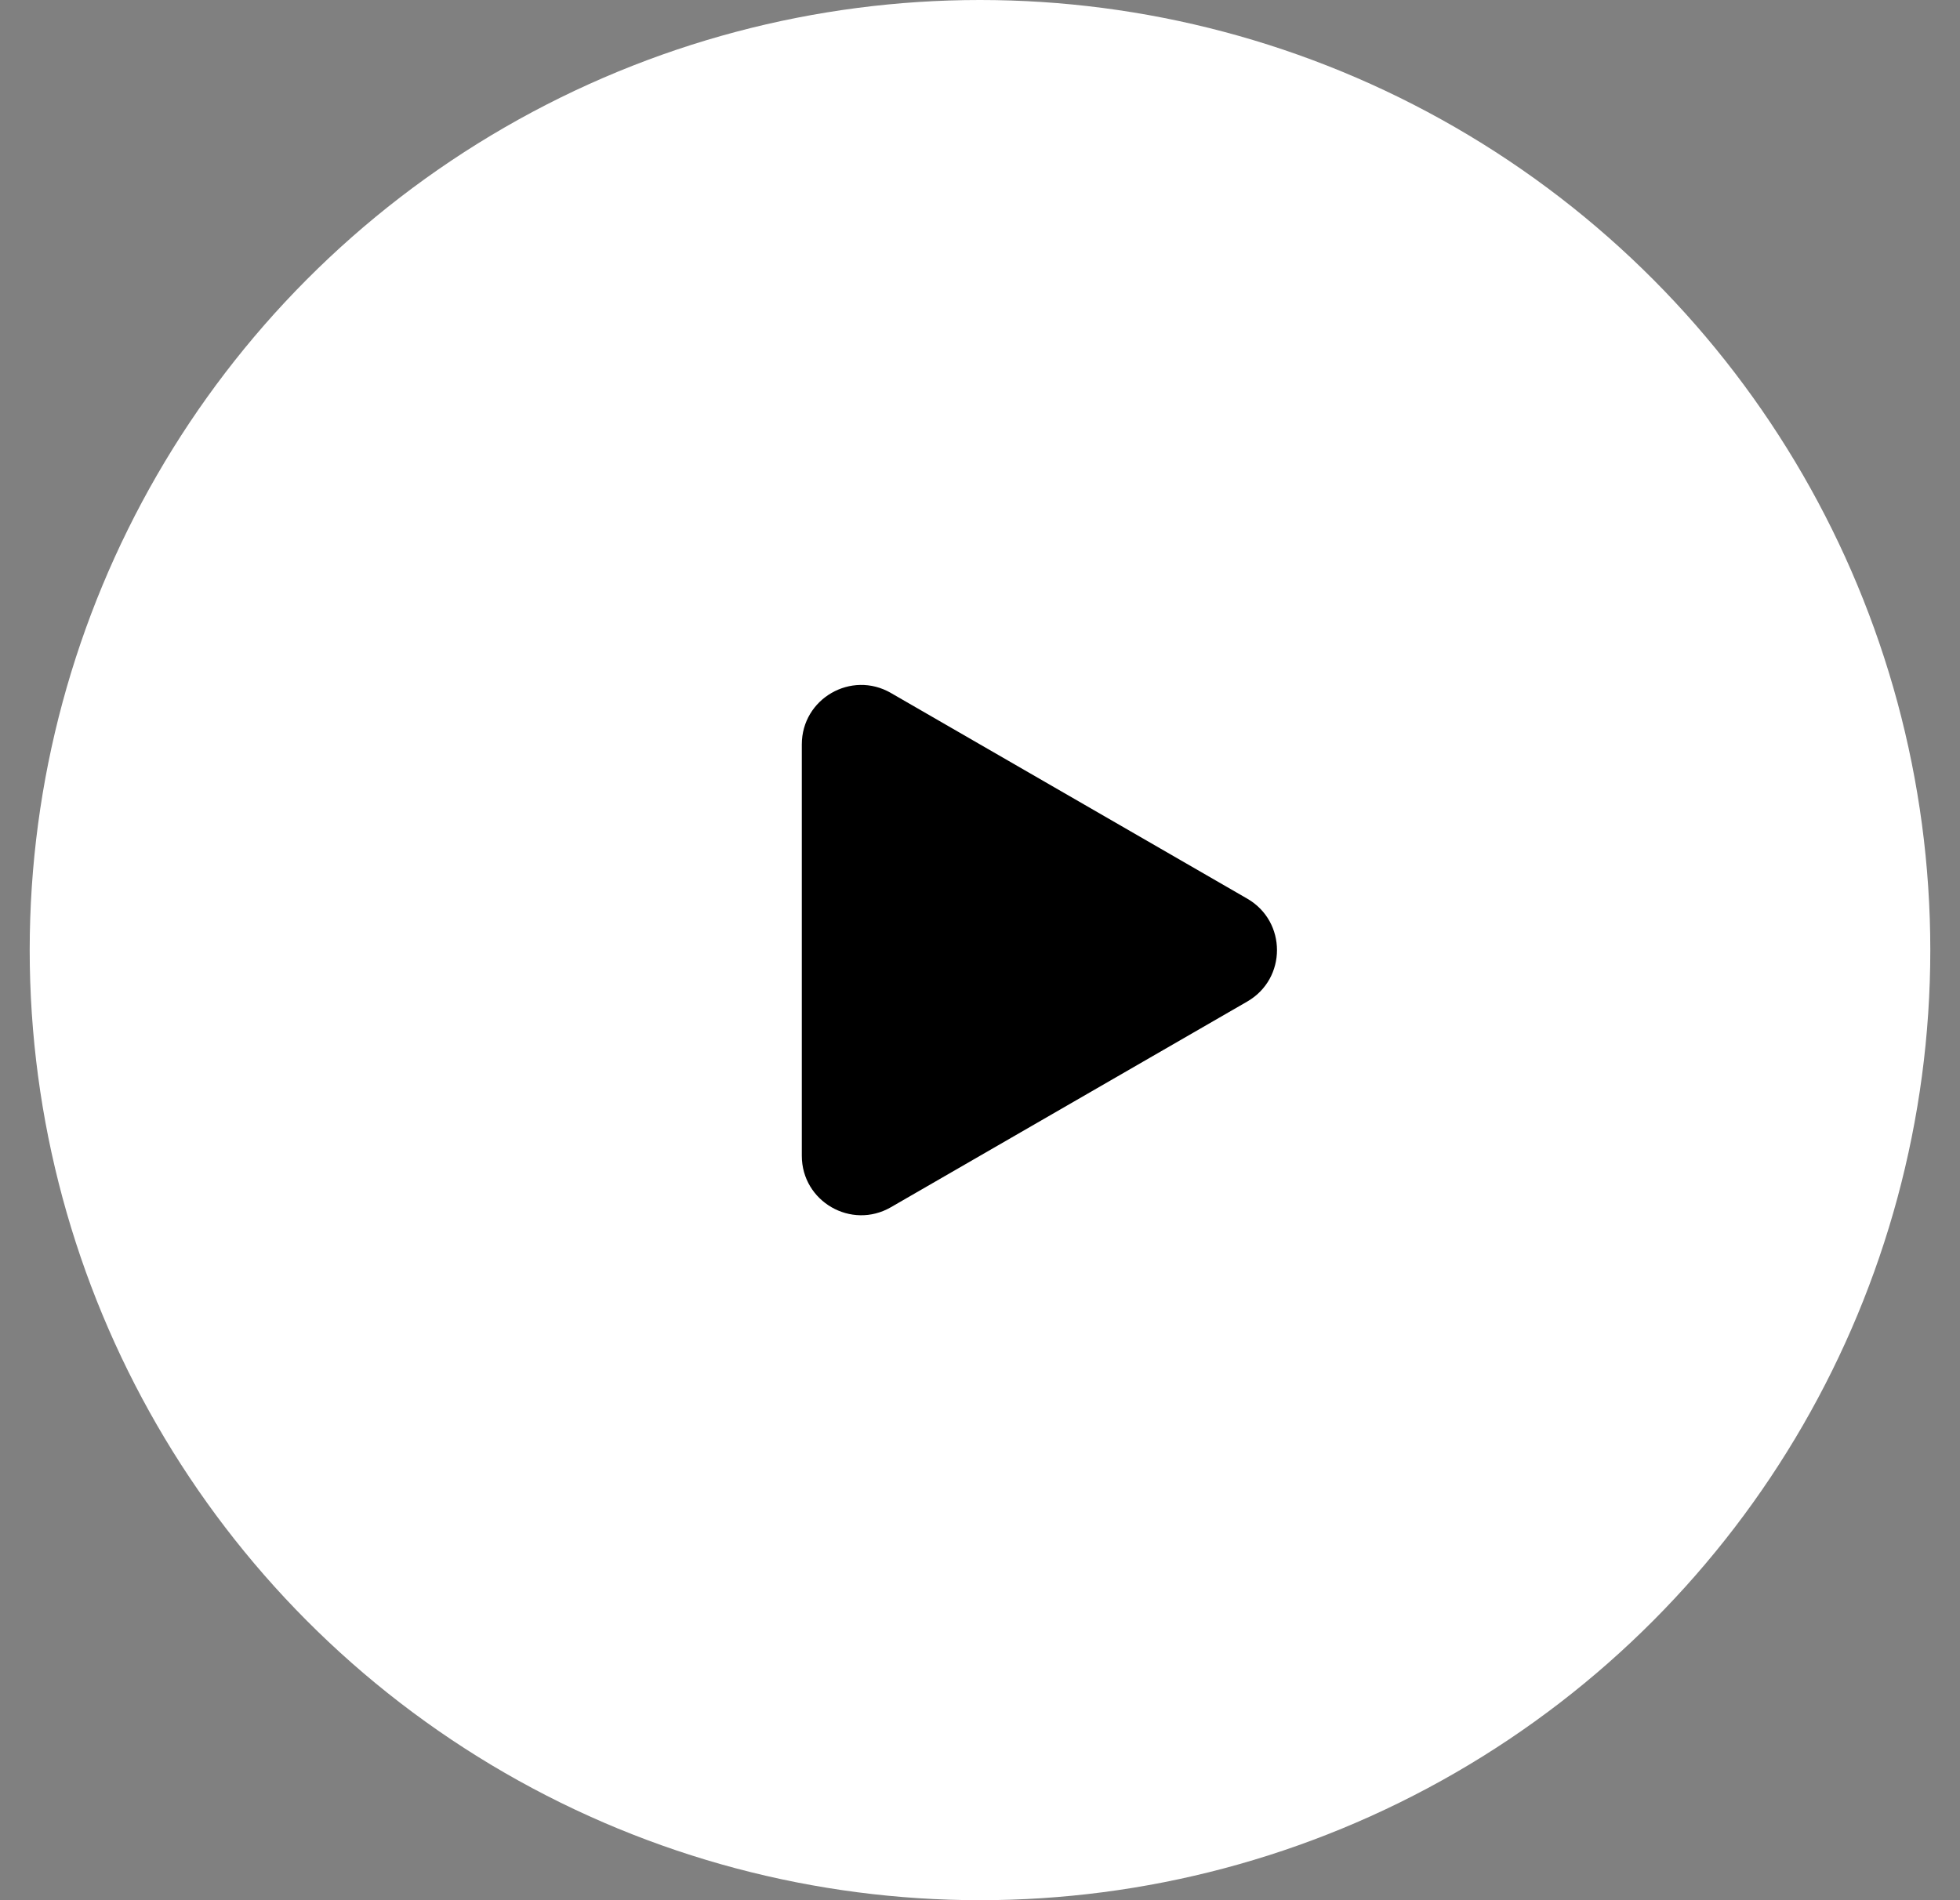 <svg width="33" height="32" viewBox="0 0 33 32" fill="none" xmlns="http://www.w3.org/2000/svg">
<rect x="0" y="0" width="33" height="32" fill="#808080" stroke="none"/>
<circle cx="16.5" cy="16" r="16" fill="white"/>
<path d="M21 15.134C21.667 15.519 21.667 16.481 21 16.866L15 20.33C14.333 20.715 13.5 20.234 13.5 19.464L13.5 12.536C13.5 11.766 14.333 11.285 15 11.67L21 15.134Z" fill="black"/>
</svg>
